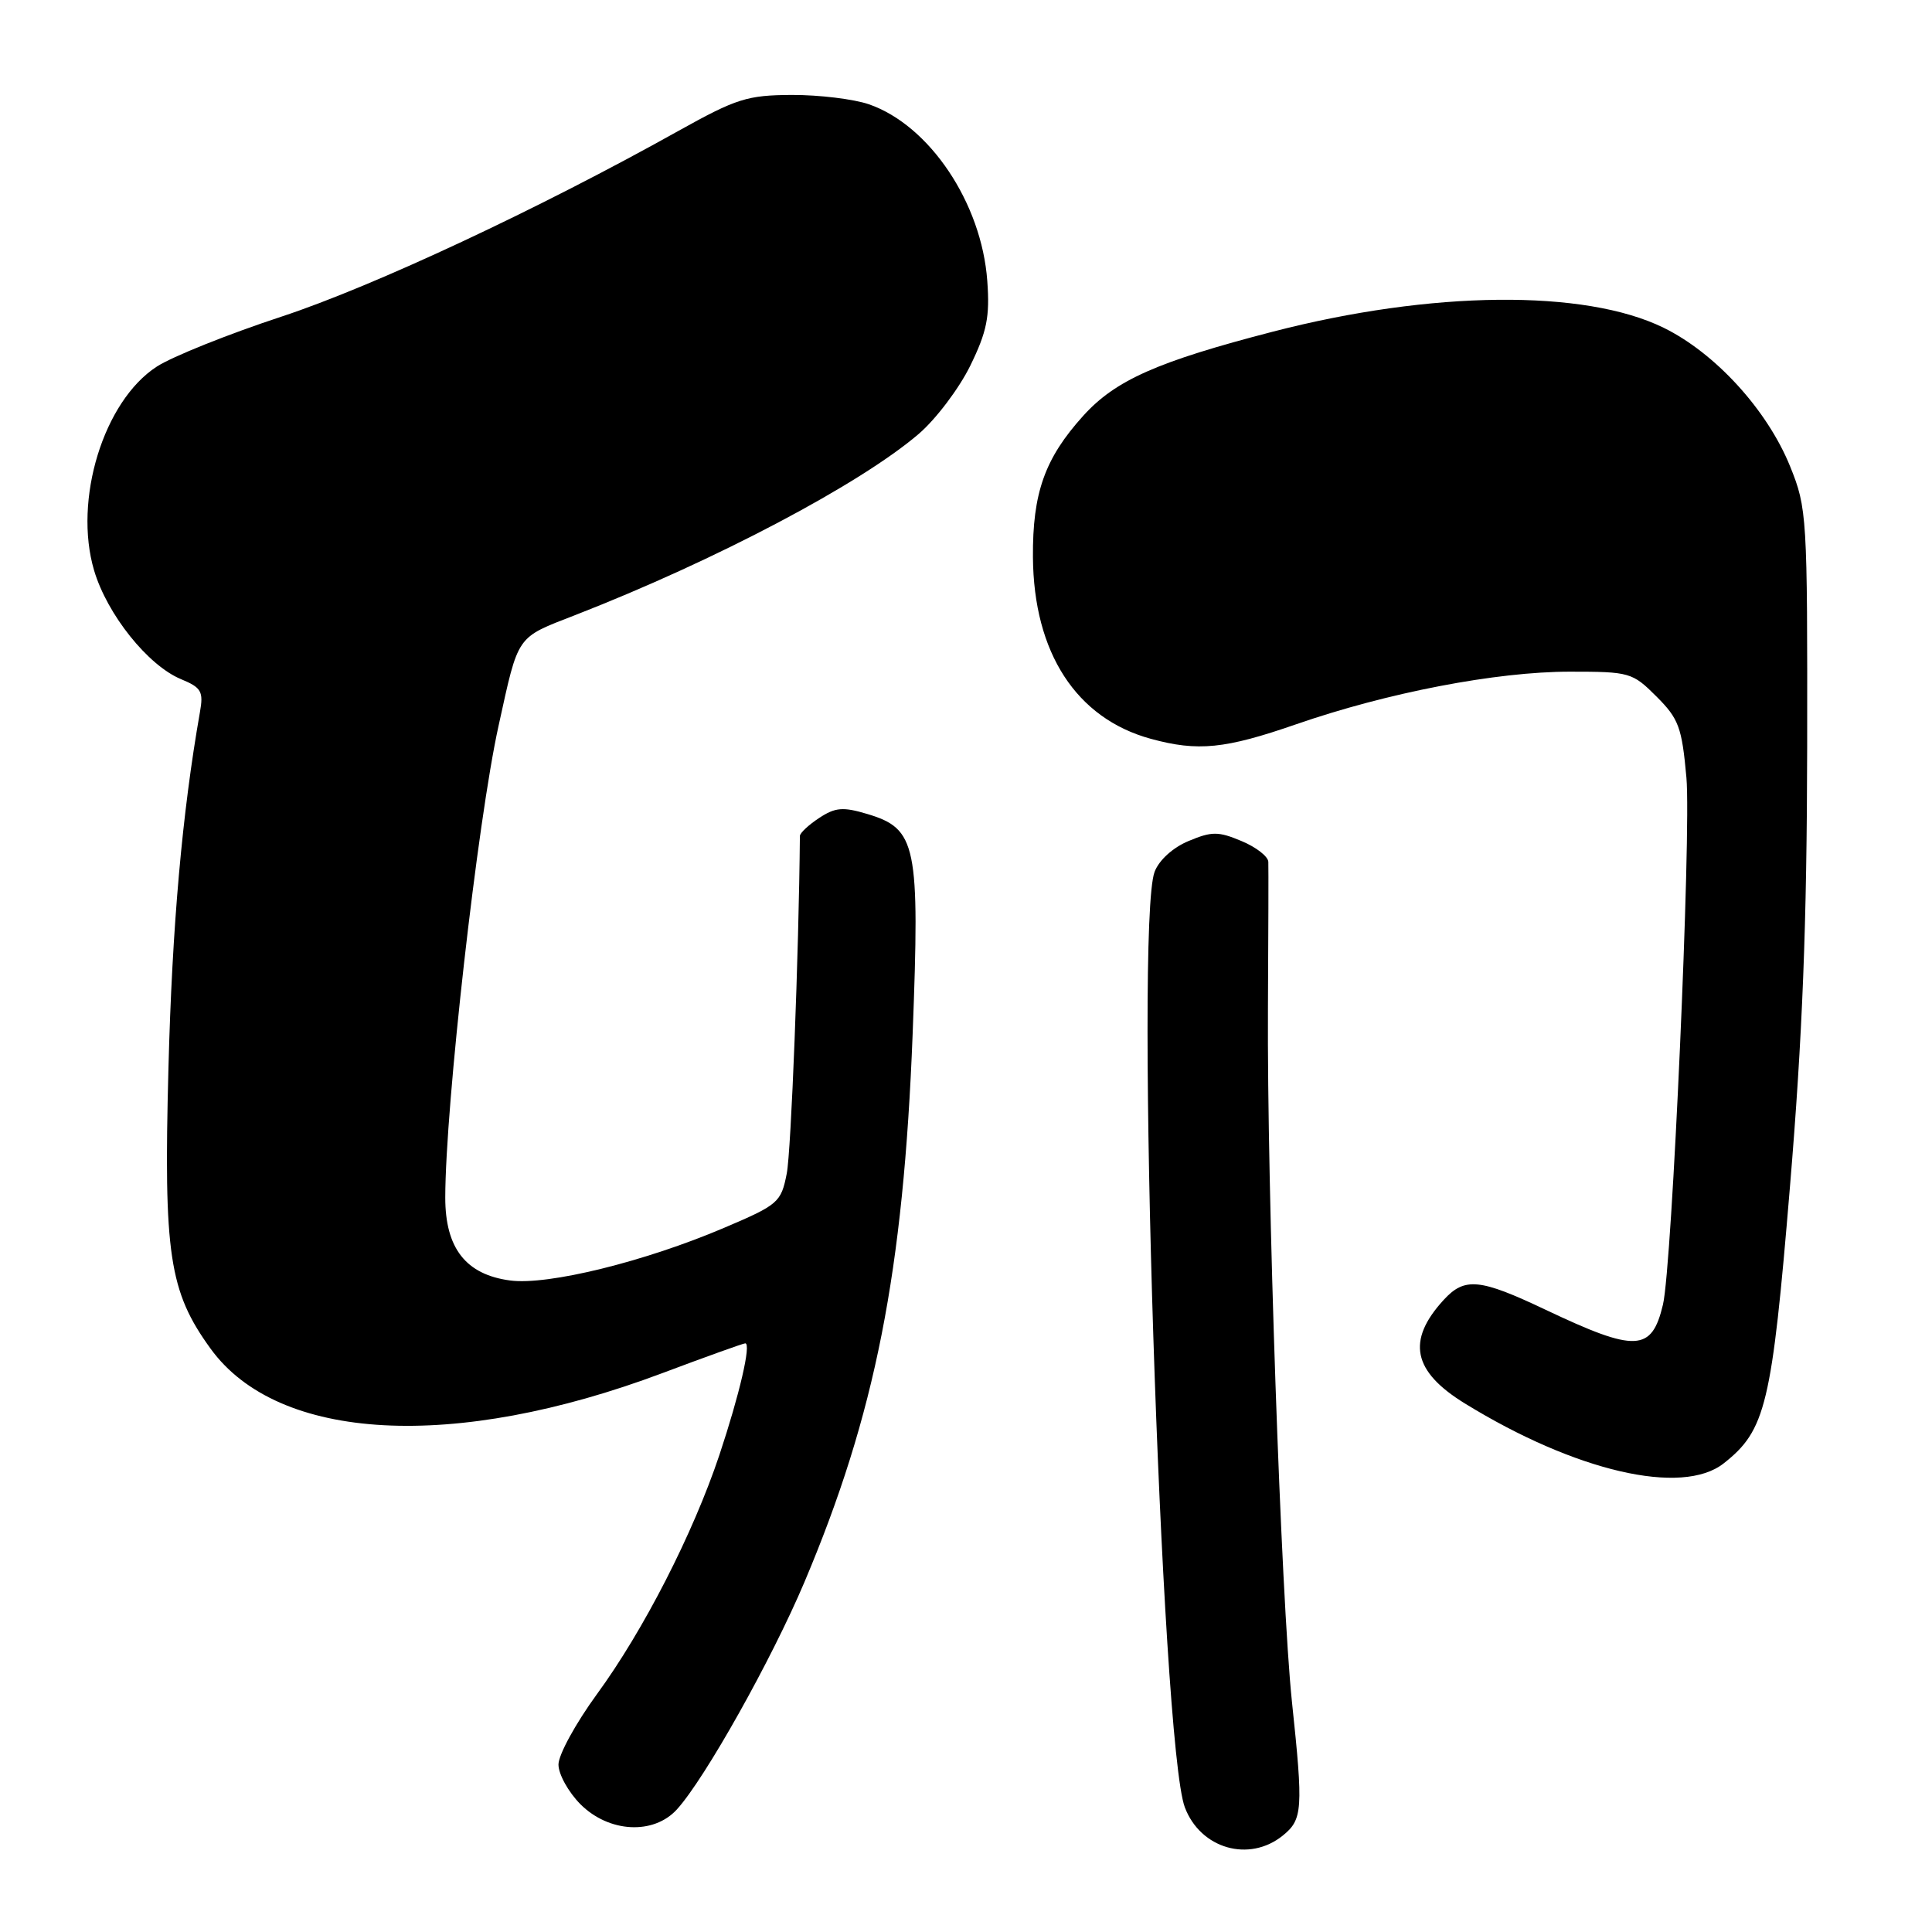 <?xml version="1.0" encoding="UTF-8" standalone="no"?>
<!DOCTYPE svg PUBLIC "-//W3C//DTD SVG 1.1//EN" "http://www.w3.org/Graphics/SVG/1.1/DTD/svg11.dtd" >
<svg xmlns="http://www.w3.org/2000/svg" xmlns:xlink="http://www.w3.org/1999/xlink" version="1.1" viewBox="0 0 256 256">
 <g >
 <path fill="currentColor"
d=" M 169.98 243.22 C 172.61 241.09 172.70 239.77 171.19 225.50 C 169.75 211.76 167.87 157.47 168.01 133.50 C 168.07 123.60 168.09 114.91 168.06 114.20 C 168.03 113.48 166.43 112.24 164.50 111.44 C 161.43 110.15 160.57 110.15 157.49 111.44 C 155.42 112.30 153.58 113.97 152.99 115.52 C 150.34 122.51 153.85 231.20 157.00 239.49 C 159.08 244.98 165.53 246.82 169.98 243.22 Z  M 89.70 239.75 C 93.42 235.65 102.23 219.94 106.59 209.64 C 115.97 187.46 119.71 168.52 120.93 137.00 C 121.89 111.91 121.46 109.82 114.93 107.86 C 111.70 106.89 110.68 106.98 108.55 108.38 C 107.15 109.30 106.00 110.37 105.99 110.77 C 105.85 126.34 104.83 152.52 104.25 155.49 C 103.50 159.32 103.15 159.63 95.98 162.68 C 85.47 167.17 72.59 170.34 67.59 169.67 C 61.73 168.89 59.00 165.40 59.00 158.69 C 59.01 146.57 63.28 108.76 66.06 96.18 C 68.75 83.96 68.32 84.58 76.25 81.49 C 94.83 74.25 113.93 64.17 121.72 57.51 C 124.01 55.55 127.08 51.48 128.56 48.47 C 130.77 43.95 131.17 41.98 130.82 37.23 C 130.08 26.91 123.17 16.60 115.14 13.82 C 113.14 13.13 108.55 12.57 104.94 12.58 C 99.01 12.61 97.59 13.06 89.94 17.32 C 71.39 27.69 49.52 37.92 37.34 41.94 C 30.28 44.26 22.82 47.25 20.77 48.58 C 13.72 53.15 9.70 66.25 12.47 75.59 C 14.20 81.42 19.61 88.18 23.98 89.99 C 26.69 91.11 26.98 91.62 26.49 94.38 C 24.14 107.74 22.81 122.70 22.32 141.54 C 21.67 166.20 22.40 171.12 27.90 178.70 C 36.85 191.06 60.15 192.32 87.78 181.94 C 93.55 179.77 98.49 178.00 98.75 178.00 C 99.57 178.00 97.99 184.79 95.32 192.80 C 91.83 203.23 85.27 216.04 79.10 224.48 C 76.30 228.32 74.00 232.51 74.00 233.81 C 74.00 235.10 75.32 237.47 76.92 239.08 C 80.69 242.84 86.60 243.16 89.70 239.75 Z  M 228.39 193.91 C 233.97 189.52 234.77 186.21 237.17 157.35 C 238.85 137.21 239.42 122.63 239.46 99.00 C 239.50 68.38 239.44 67.34 237.20 61.80 C 234.17 54.32 227.29 46.78 220.42 43.42 C 209.97 38.30 189.68 38.51 168.69 43.94 C 153.36 47.91 147.80 50.37 143.53 55.10 C 138.44 60.73 136.81 65.32 136.87 73.83 C 136.96 86.49 142.61 95.20 152.50 97.90 C 158.73 99.60 162.32 99.24 171.75 95.97 C 183.86 91.77 198.28 89.00 208.01 89.00 C 215.94 89.00 216.30 89.10 219.50 92.30 C 222.45 95.25 222.86 96.37 223.46 103.05 C 224.11 110.41 221.56 167.80 220.35 172.87 C 218.86 179.13 216.76 179.22 204.82 173.56 C 196.06 169.40 194.07 169.21 191.29 172.25 C 186.35 177.64 187.19 181.72 194.11 185.97 C 208.76 194.98 222.87 198.25 228.39 193.91 Z "/>
</g>
</svg>